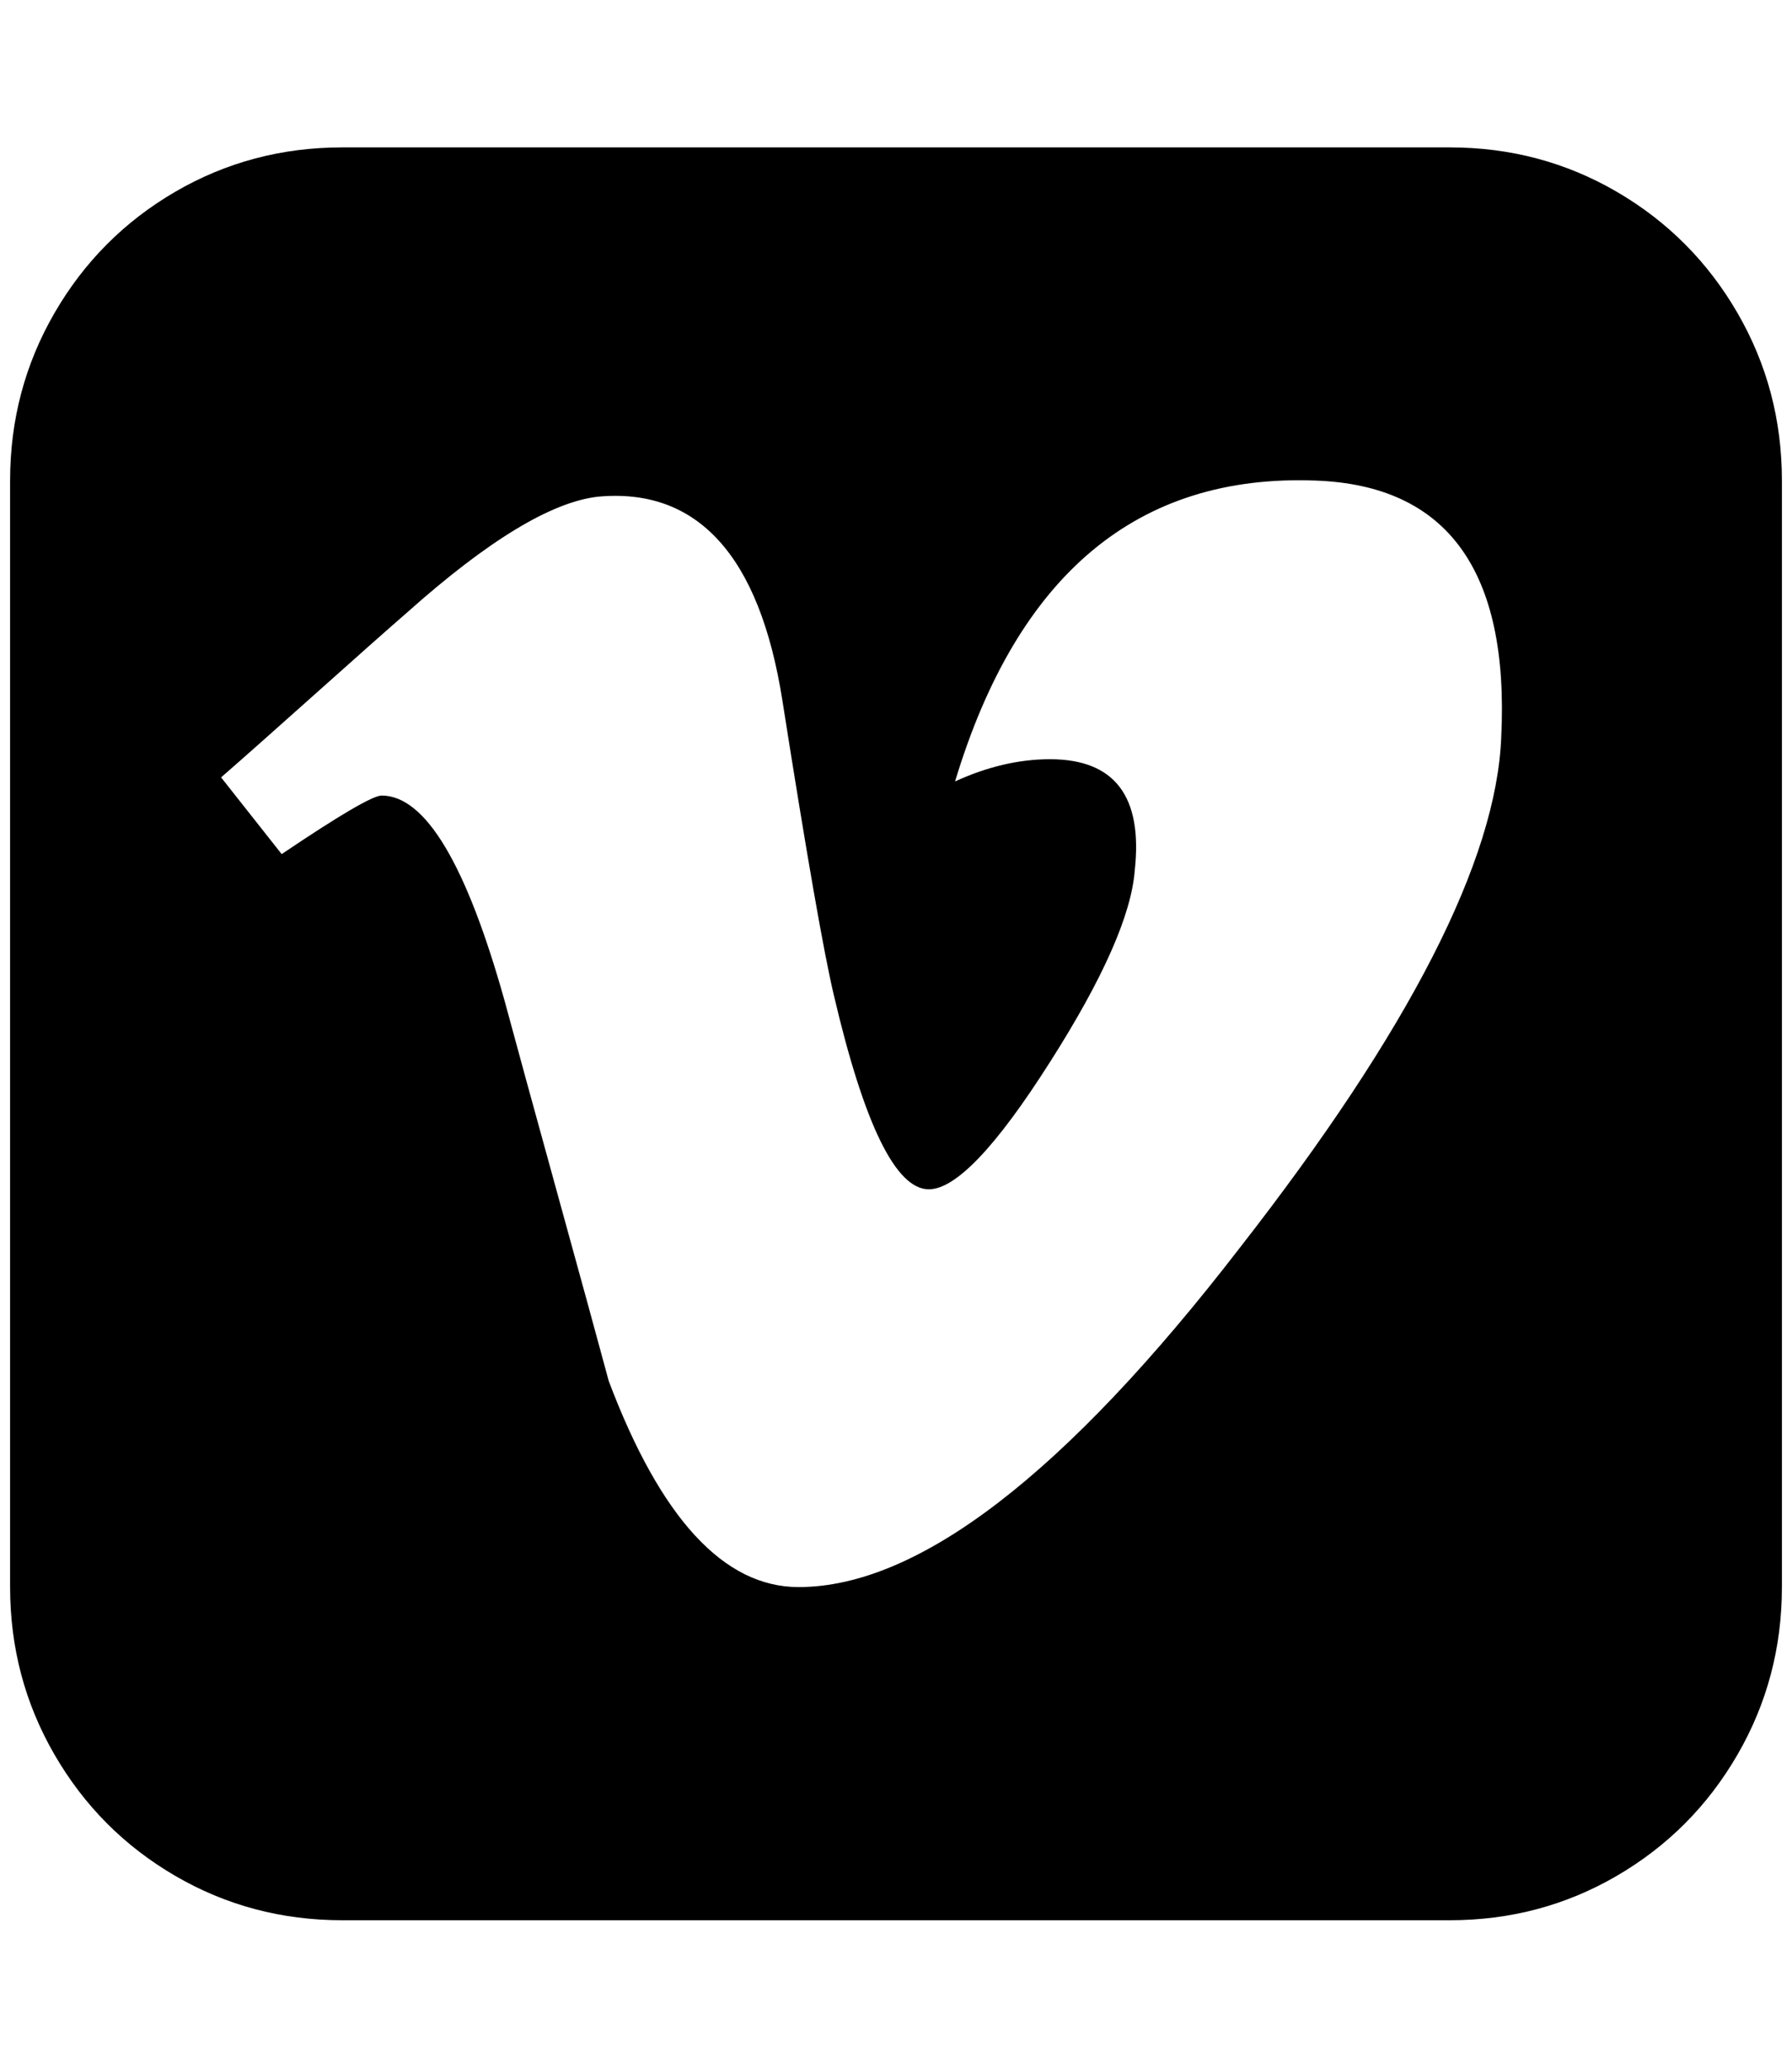<?xml version="1.0" standalone="no"?>
<!DOCTYPE svg PUBLIC "-//W3C//DTD SVG 1.1//EN" "http://www.w3.org/Graphics/SVG/1.1/DTD/svg11.dtd" >
<svg xmlns="http://www.w3.org/2000/svg" xmlns:xlink="http://www.w3.org/1999/xlink" version="1.1" viewBox="-10 0 1775 2048">
   <path fill="currentColor"
d="M1477 730q12 -247 -184 -254q-264 -10 -357 298q48 -22 94 -22q96 0 84 110q-5 66 -84 190q-80 126 -120 126q-49 0 -94 -192q-15 -63 -51 -292q-17 -108 -63 -158.5t-120 -43.5q-69 8 -188 114q-31 27 -92.5 82t-92.5 82l60 76q86 -58 99 -58q65 0 122 204
q17 63 51.5 188t51.5 188q77 204 188 204q178 0 437 -336q252 -323 259 -506zM1755 476v1096q0 90 -44 166t-119.5 120t-165.5 44h-1097q-90 0 -165.5 -44t-119.5 -120t-44 -166v-1096q0 -90 44 -166t119.5 -120t165.5 -44h1097q90 0 165.5 44t119.5 120t44 166z" />
</svg>
